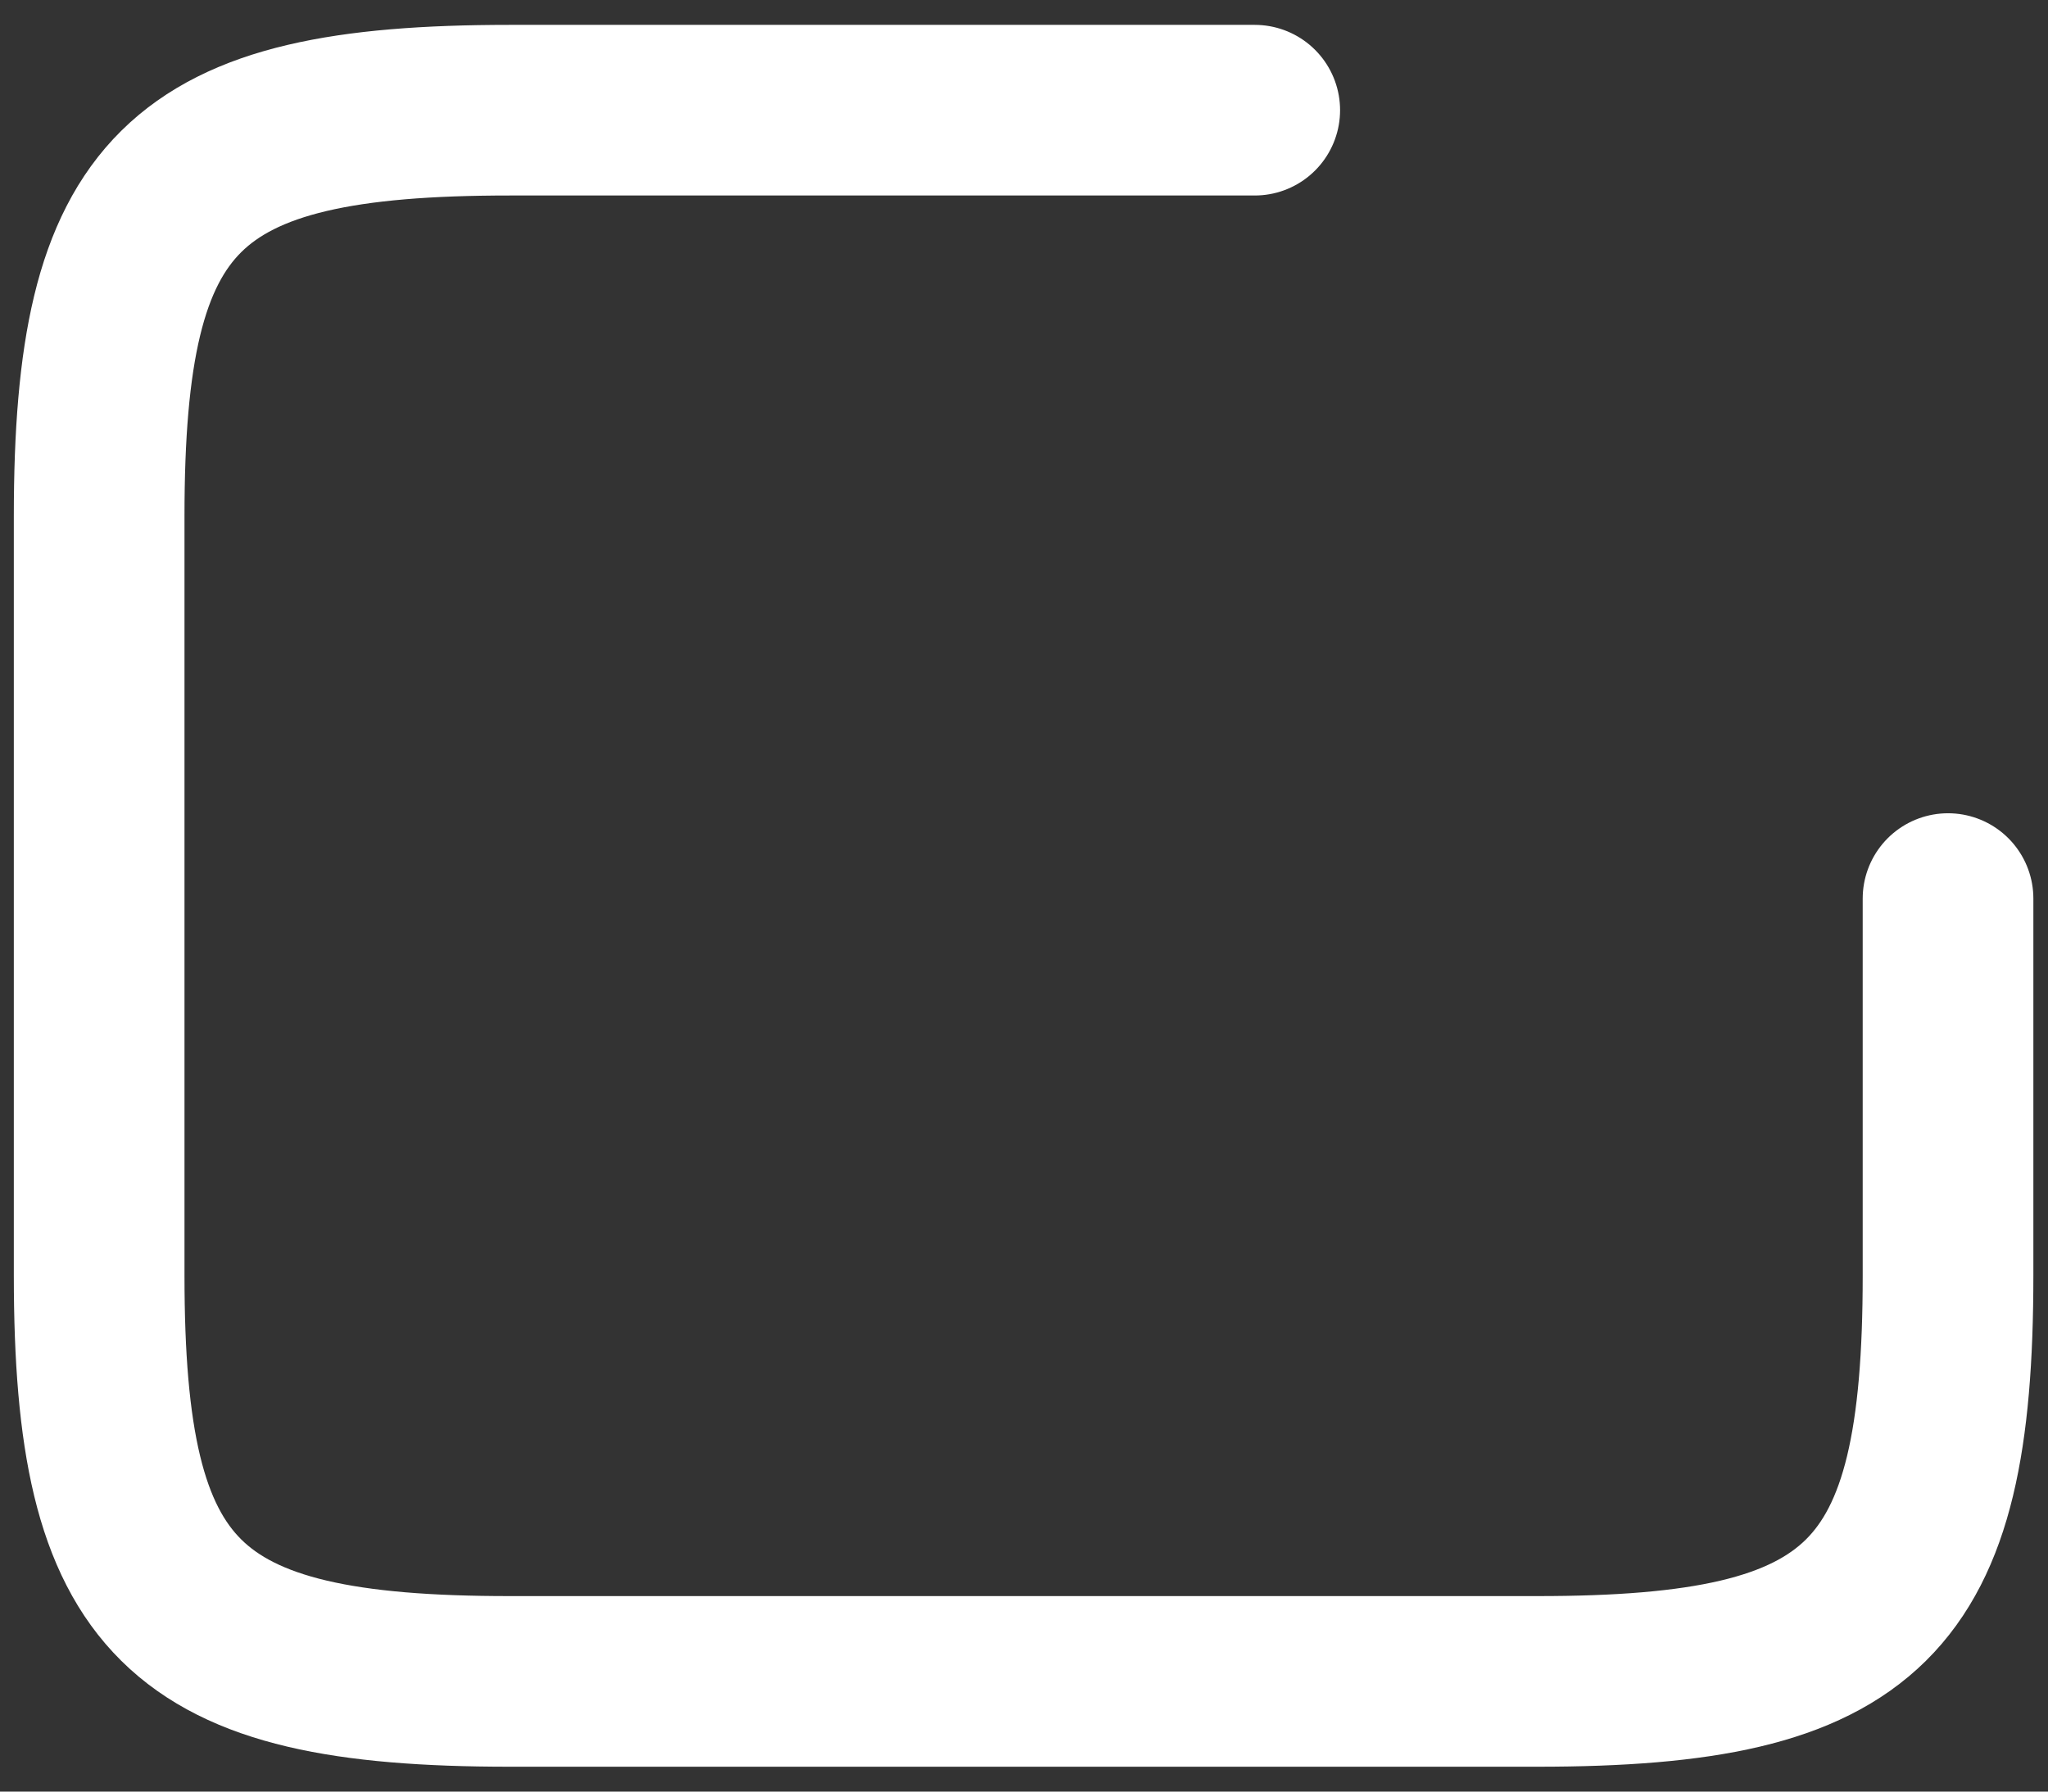 <?xml version="1.0" encoding="UTF-8" standalone="no"?><svg width='48' height='42' viewBox='0 0 48 42' fill='none' xmlns='http://www.w3.org/2000/svg'>
<rect x="0" y="0" width="48" height="42" fill="#333333" stroke="none"/>
<path d='M45.657 21.065V29.905C45.657 37.51 43.729 39.417 36.038 39.417H11.944C4.253 39.417 2.324 37.51 2.324 29.905V12.095C2.324 4.49 4.253 2.583 11.944 2.583H29.408' stroke='white' stroke-width='4' stroke-linecap='round' stroke-linejoin='round'/>
</svg>
